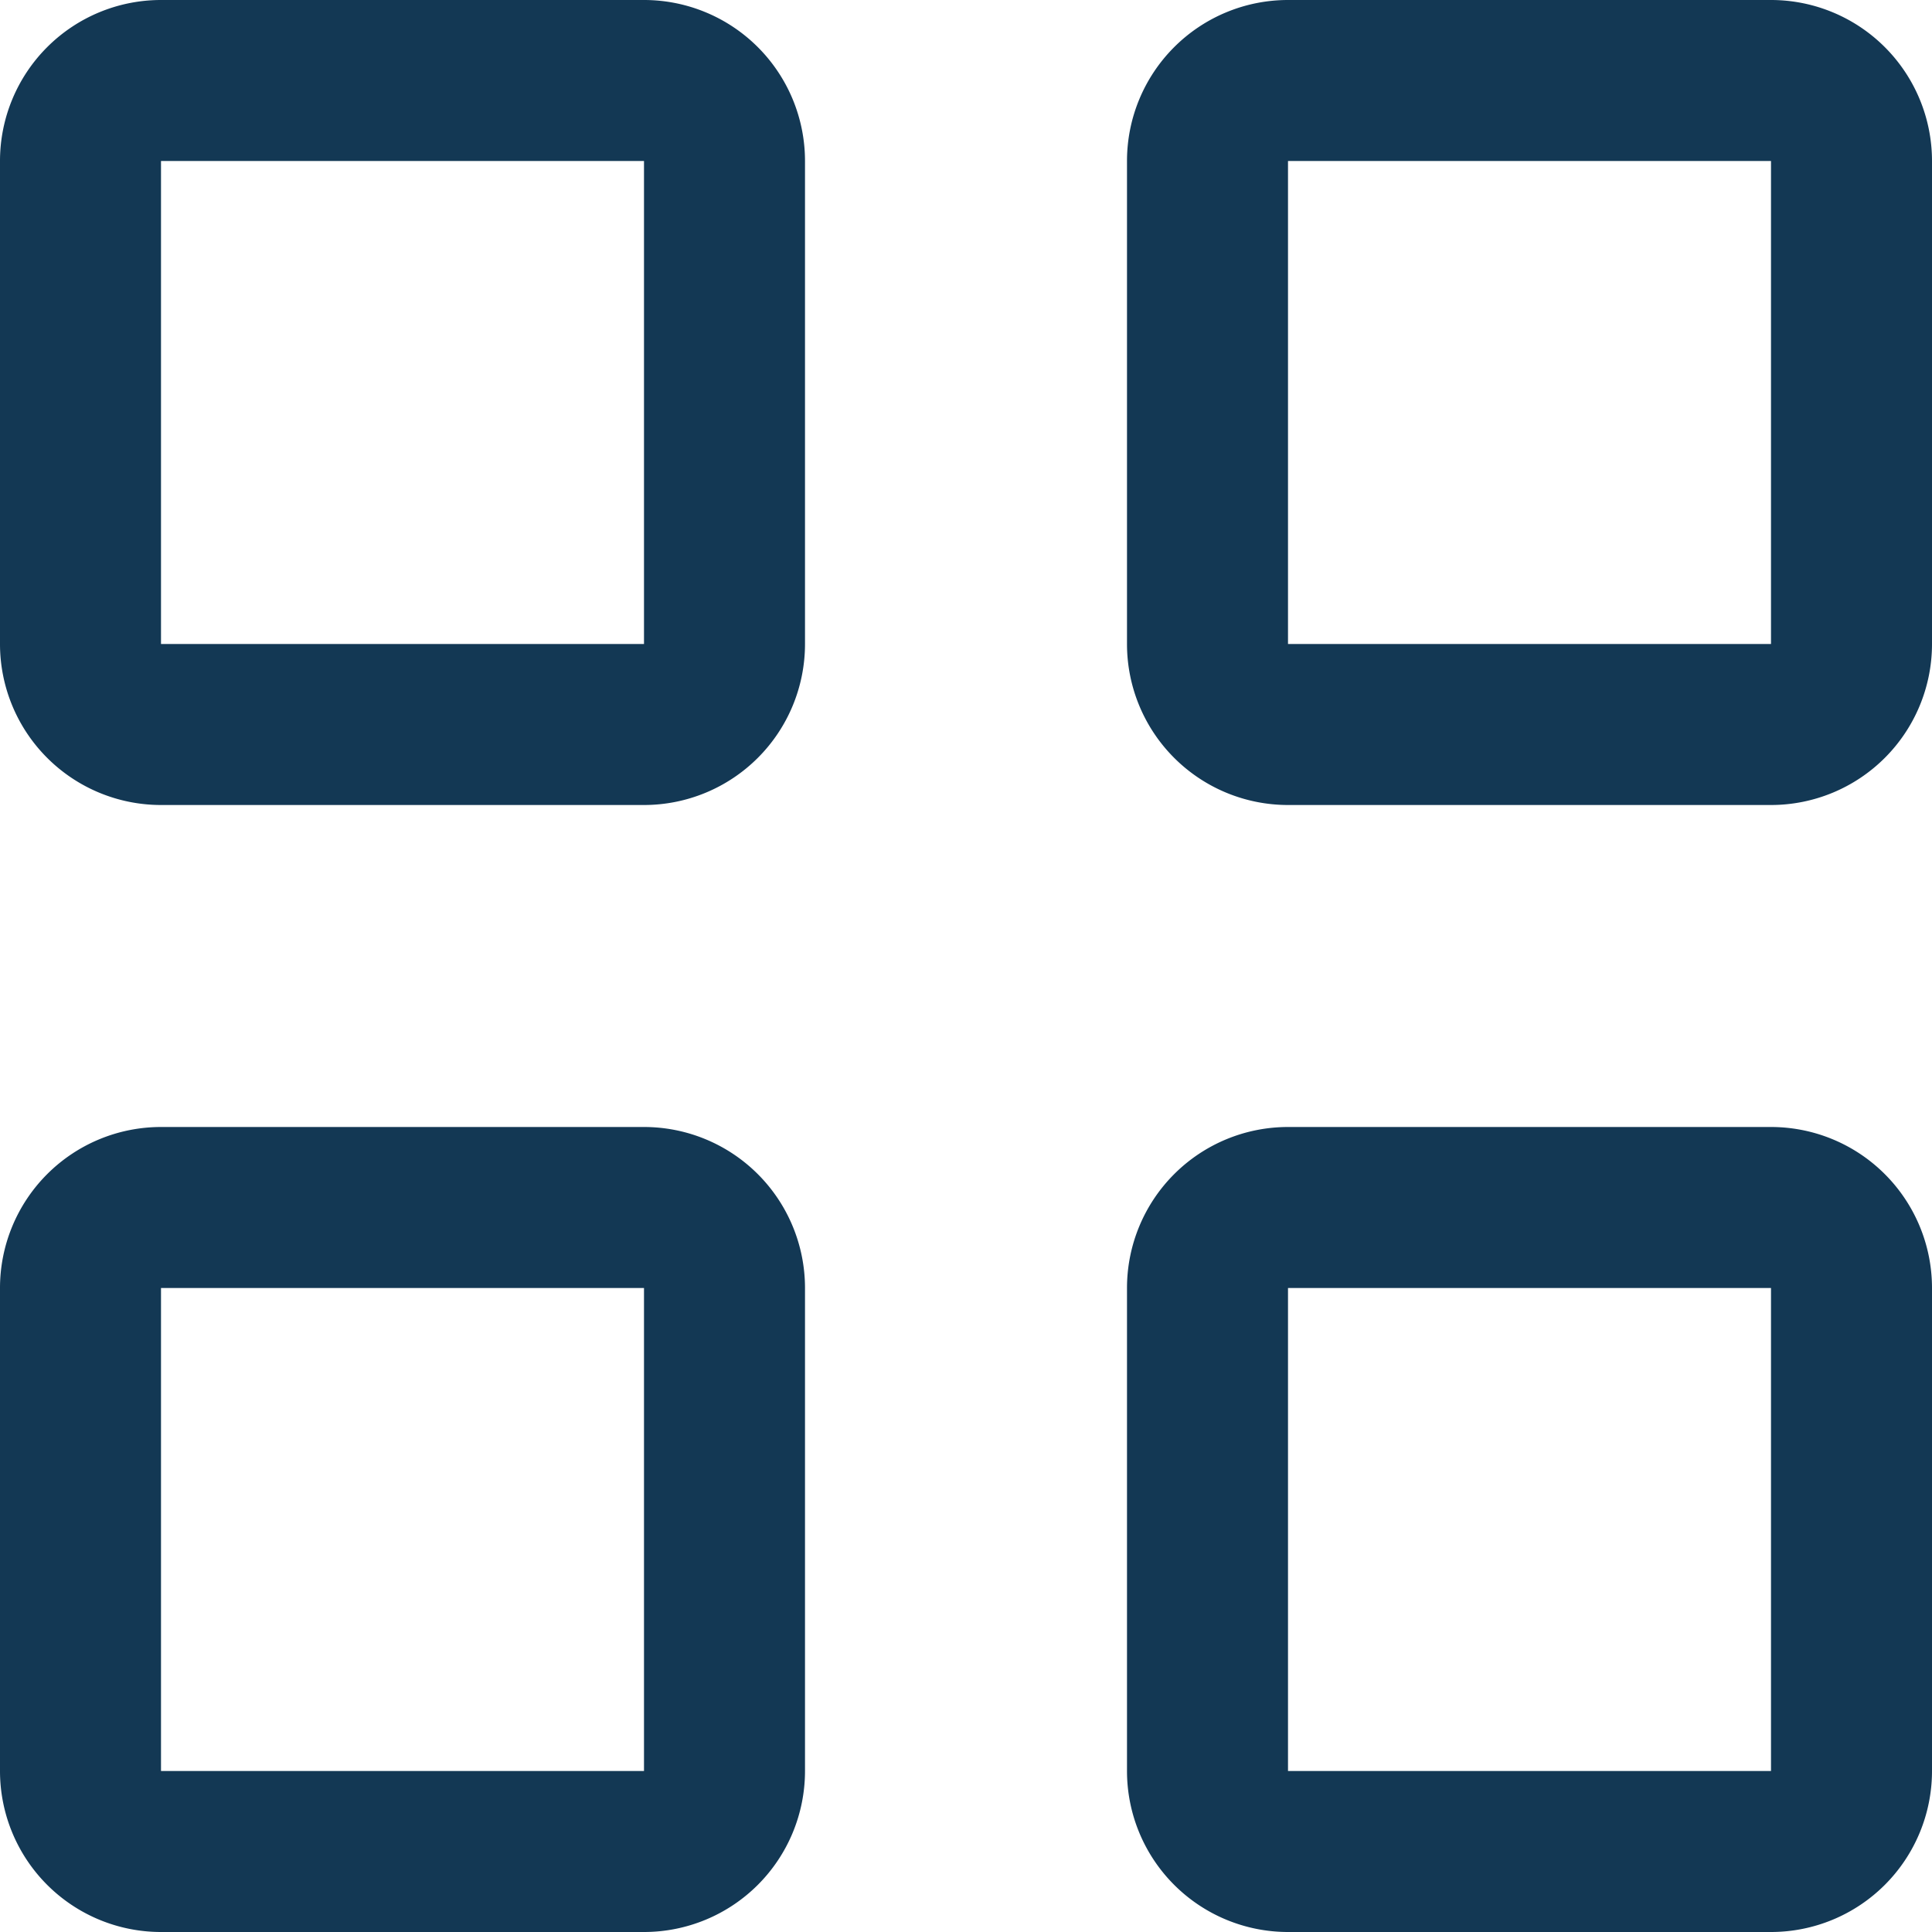 <svg xmlns="http://www.w3.org/2000/svg" width="27" height="27" viewBox="0 0 27 27">
  <g id="grid" transform="translate(-4.5 -4.5)">
    <path id="Tracé_641" data-name="Tracé 641" d="M13.5,4.5H6.75A2.25,2.25,0,0,0,4.5,6.75V13.5a2.25,2.25,0,0,0,2.25,2.25H13.5a2.25,2.25,0,0,0,2.25-2.25V6.75A2.25,2.25,0,0,0,13.5,4.5Zm0,9H6.75V6.75H13.5Z" fill="#133854"/>
    <path id="Tracé_642" data-name="Tracé 642" d="M29.25,4.5H22.5a2.25,2.25,0,0,0-2.25,2.25V13.5a2.25,2.25,0,0,0,2.25,2.25h6.75A2.25,2.25,0,0,0,31.5,13.5V6.75A2.25,2.25,0,0,0,29.25,4.5Zm0,9H22.5V6.75h6.75Z" fill="#133854"/>
    <path id="Tracé_643" data-name="Tracé 643" d="M13.5,20.25H6.75A2.25,2.25,0,0,0,4.5,22.5v6.75A2.25,2.25,0,0,0,6.75,31.5H13.5a2.25,2.25,0,0,0,2.25-2.25V22.5A2.25,2.25,0,0,0,13.5,20.25Zm0,9H6.75V22.5H13.5Z" fill="#133854"/>
    <path id="Tracé_644" data-name="Tracé 644" d="M29.25,20.25H22.5a2.25,2.25,0,0,0-2.25,2.25v6.75A2.25,2.25,0,0,0,22.5,31.5h6.75a2.25,2.25,0,0,0,2.25-2.25V22.5A2.25,2.25,0,0,0,29.25,20.25Zm0,9H22.5V22.5h6.75Z" fill="#133854"/>
  </g>
</svg>

